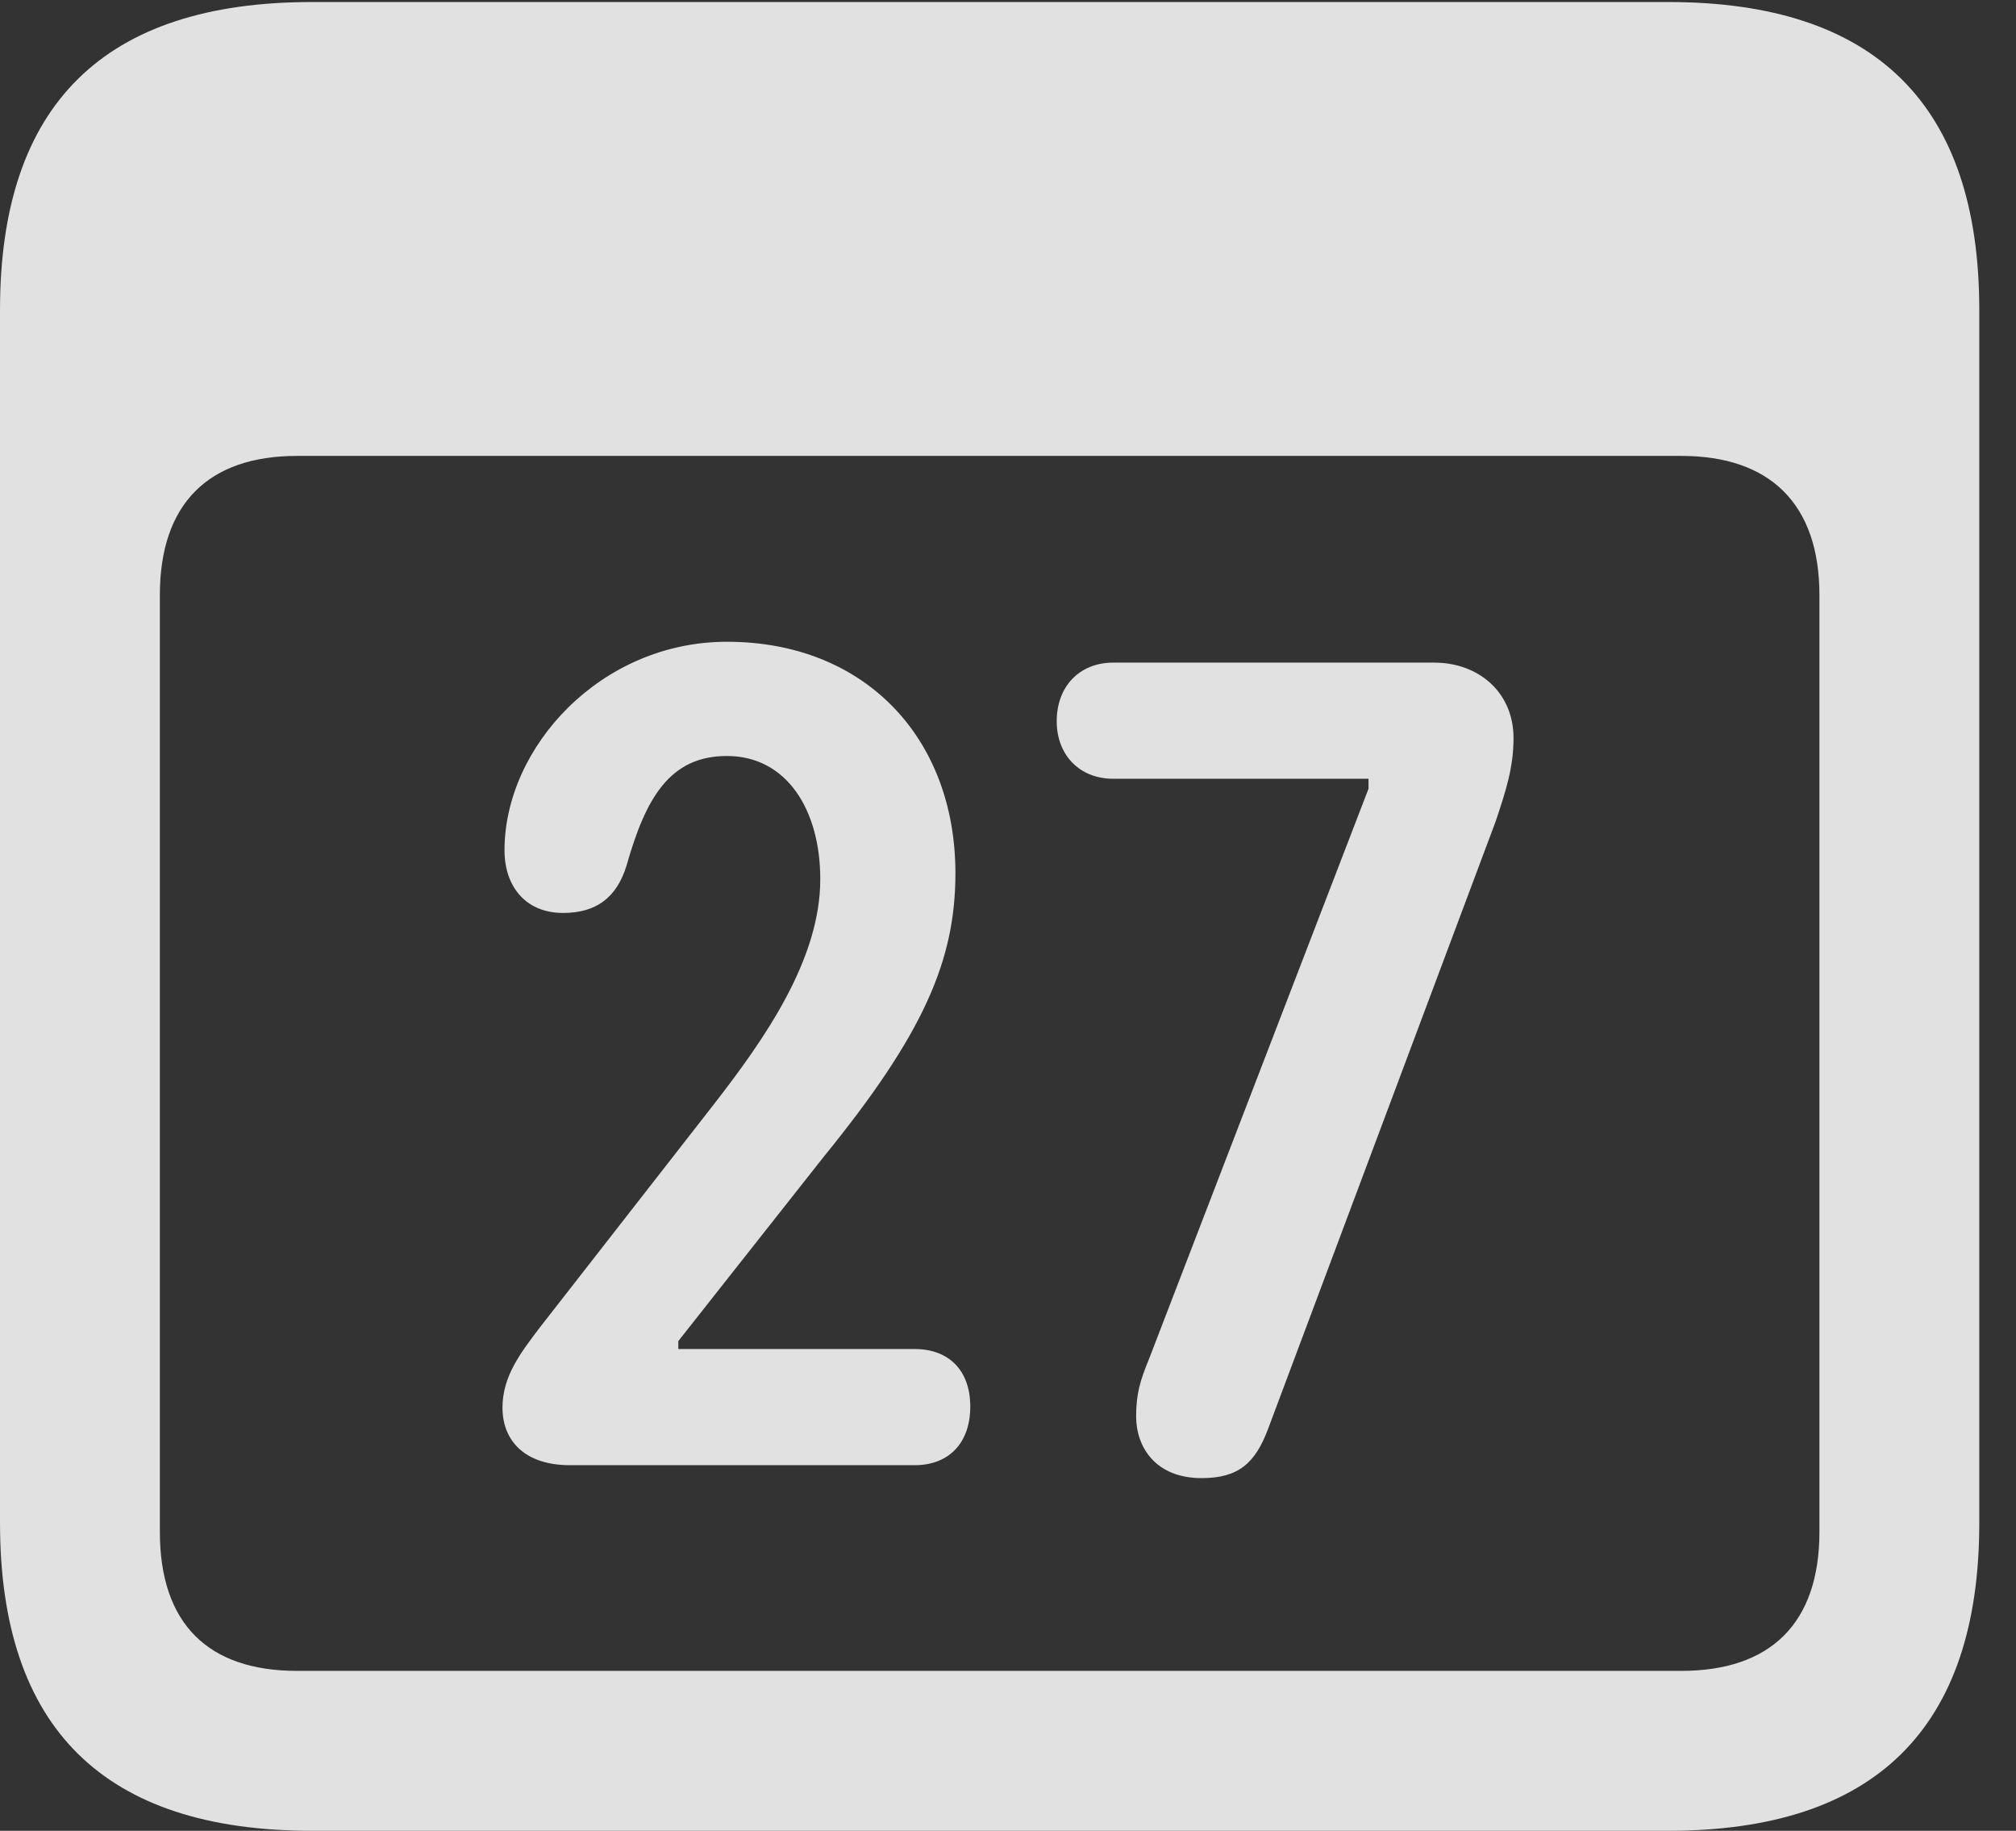 <?xml version="1.0" encoding="UTF-8"?>
<!--Generator: Apple Native CoreSVG 341-->
<!DOCTYPE svg
PUBLIC "-//W3C//DTD SVG 1.1//EN"
       "http://www.w3.org/Graphics/SVG/1.1/DTD/svg11.dtd">
<svg version="1.1" xmlns="http://www.w3.org/2000/svg" xmlns:xlink="http://www.w3.org/1999/xlink" viewBox="0 0 19.824 17.998">
 <rect x="0" y="0" width="19.824" height="17.998" fill="#333333" stroke="none"/>
 <g>
  <rect height="17.998" opacity="0" width="19.824" x="0" y="0"/>
  <path d="M3.066 17.998L16.406 17.998C18.447 17.998 19.463 16.982 19.463 14.971L19.463 3.047C19.463 1.035 18.447 0.02 16.406 0.02L3.066 0.02C1.025 0.02 0 1.025 0 3.047L0 14.971C0 16.992 1.025 17.998 3.066 17.998ZM2.92 16.426C2.051 16.426 1.572 15.967 1.572 15.059L1.572 5.85C1.572 4.951 2.051 4.482 2.92 4.482L16.533 4.482C17.402 4.482 17.891 4.951 17.891 5.85L17.891 15.059C17.891 15.967 17.402 16.426 16.533 16.426Z" fill="white" fill-opacity="0.85"/>
  <path d="M5.605 14.404L8.994 14.404C9.336 14.404 9.541 14.18 9.541 13.828C9.541 13.467 9.326 13.262 8.994 13.262L6.67 13.262L6.67 13.184L8.096 11.377C9.082 10.166 9.395 9.443 9.395 8.584C9.395 7.256 8.506 6.309 7.148 6.309C5.908 6.309 4.961 7.344 4.961 8.359C4.961 8.711 5.166 8.975 5.537 8.975C5.859 8.975 6.064 8.828 6.162 8.506C6.348 7.852 6.582 7.432 7.148 7.432C7.734 7.432 8.066 7.959 8.066 8.643C8.066 9.434 7.52 10.215 7.002 10.879L5.303 13.057C5.127 13.291 4.941 13.525 4.941 13.838C4.941 14.16 5.156 14.404 5.605 14.404ZM11.816 14.531C12.178 14.531 12.344 14.385 12.471 14.043L14.707 8.076C14.805 7.783 14.883 7.549 14.883 7.256C14.883 6.807 14.541 6.514 14.102 6.514L10.947 6.514C10.615 6.514 10.391 6.748 10.391 7.09C10.391 7.422 10.615 7.656 10.947 7.656L13.457 7.656L13.457 7.754L11.299 13.359C11.211 13.574 11.172 13.701 11.172 13.926C11.172 14.219 11.357 14.531 11.816 14.531Z" fill="white" fill-opacity="0.85"/>
 </g>
</svg>
